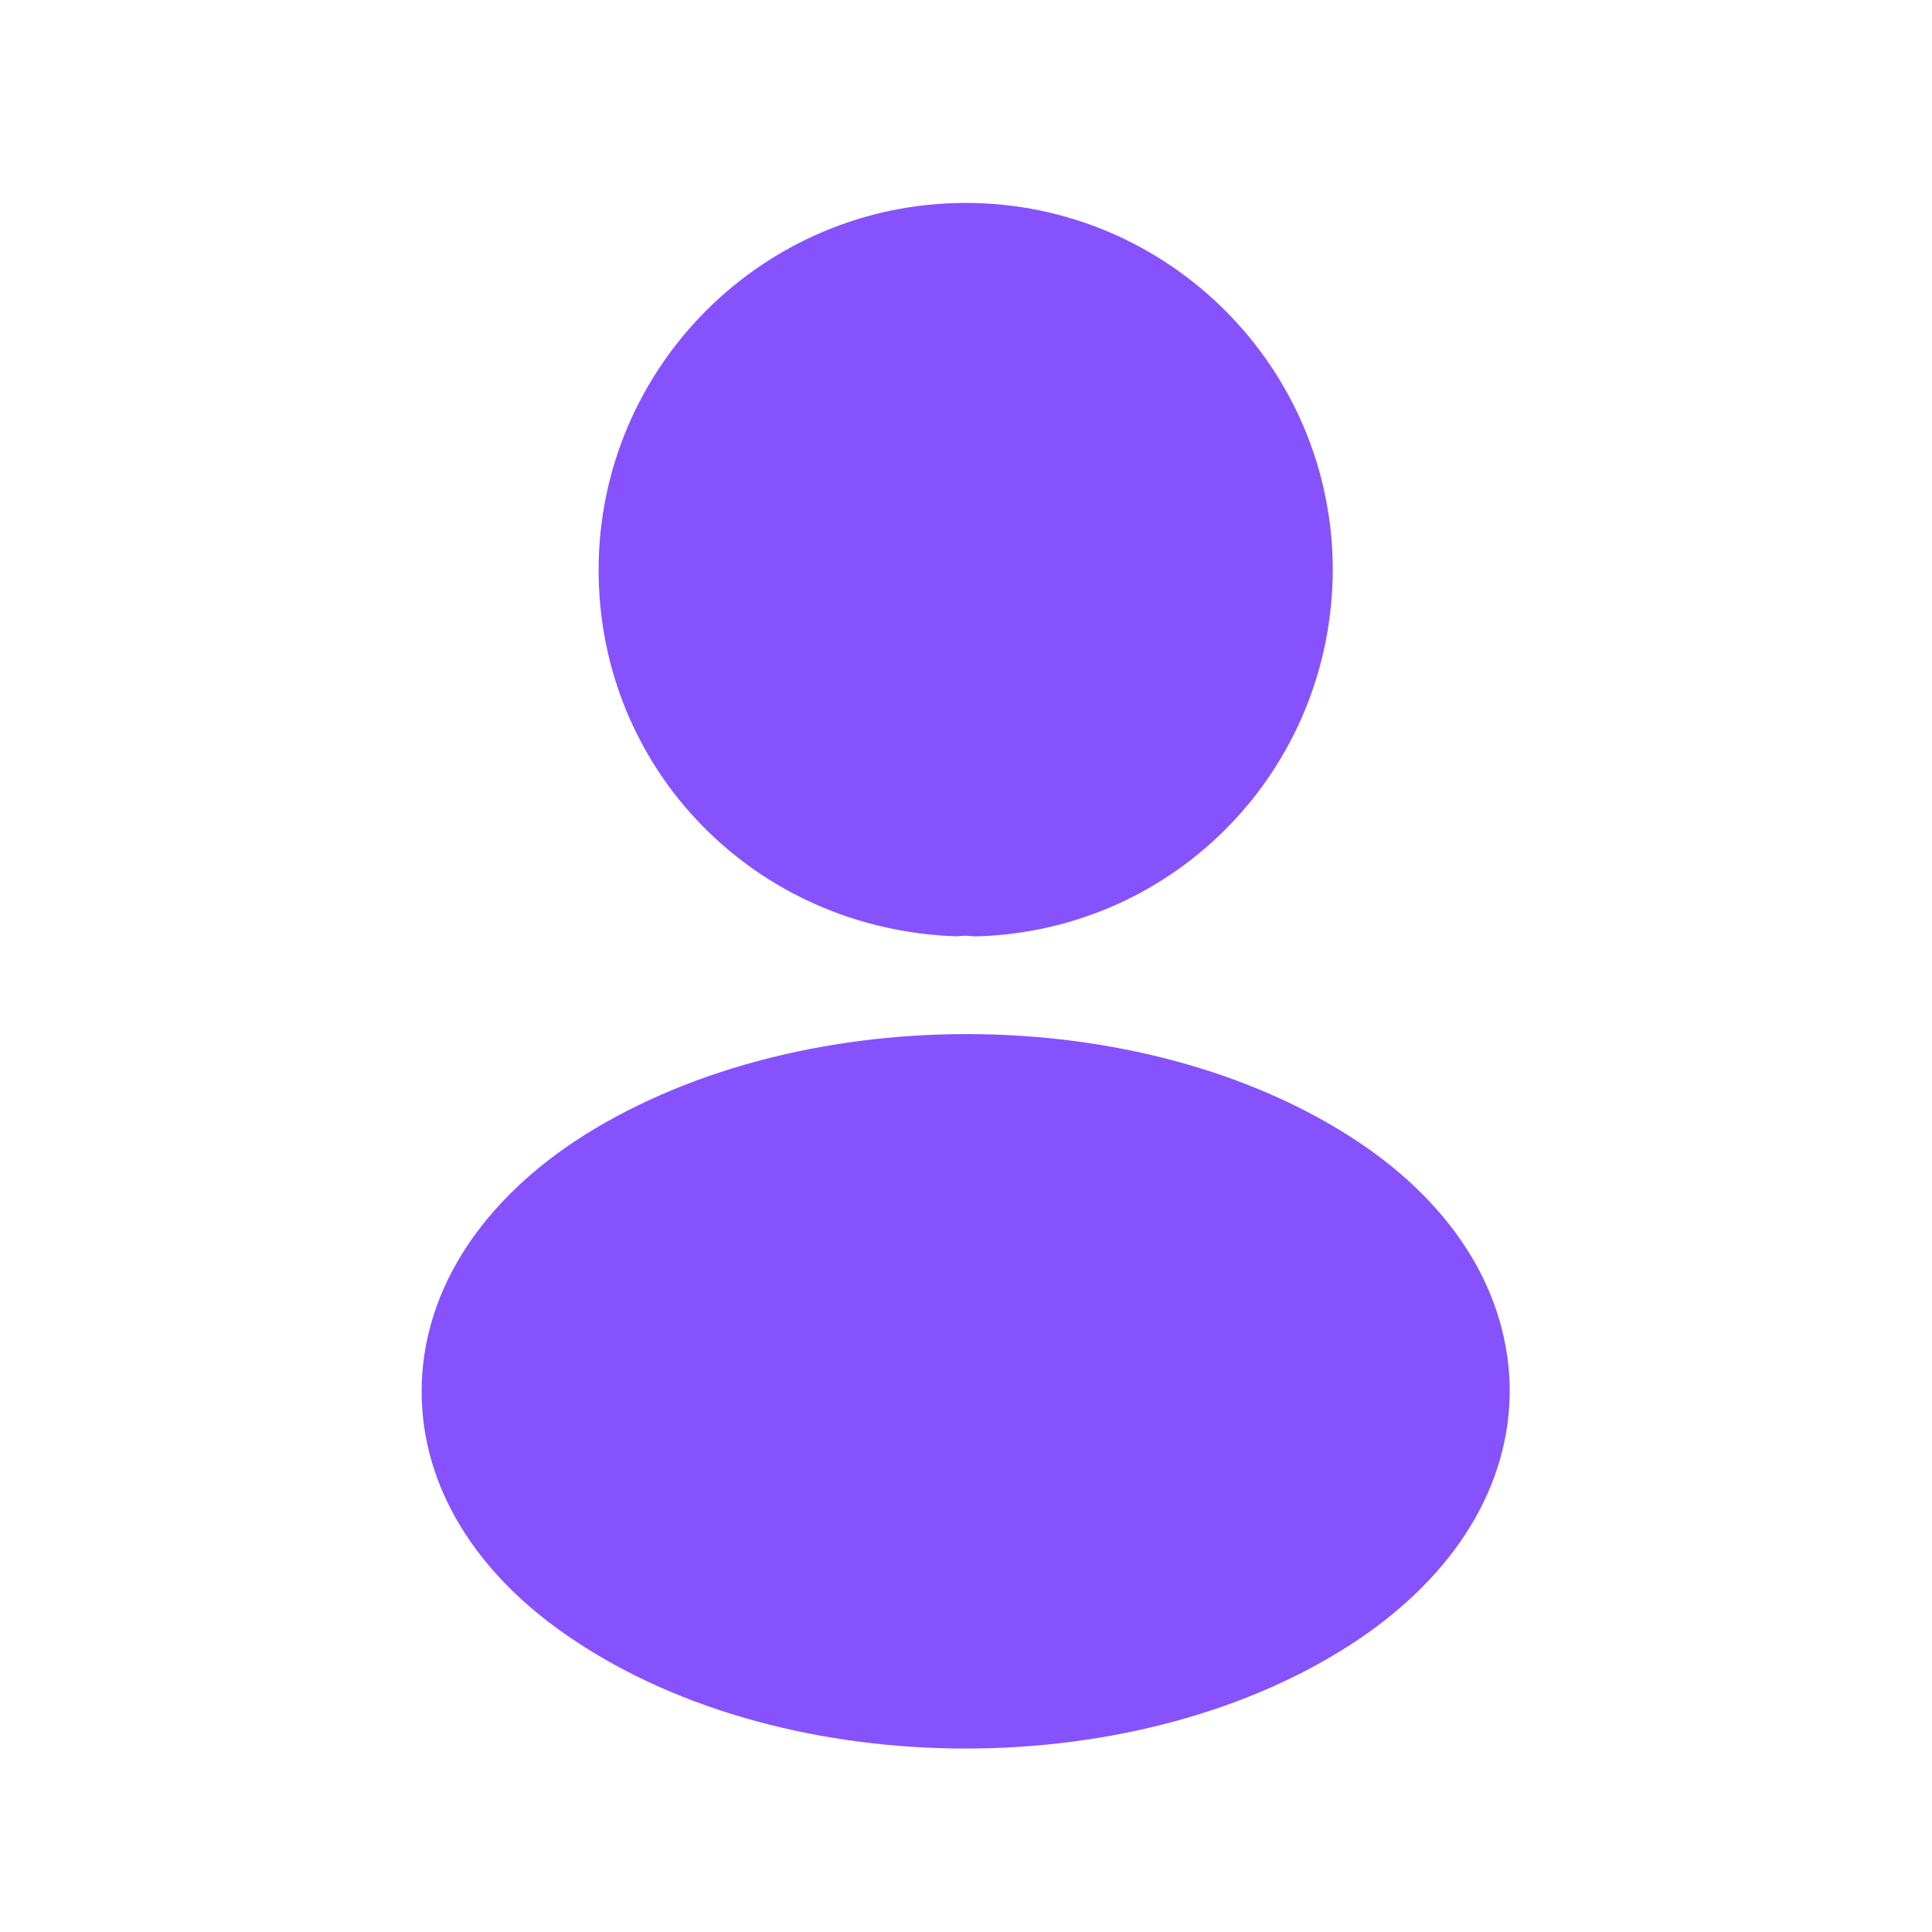 <svg width="25" height="25" viewBox="0 0 25 25" fill="none" xmlns="http://www.w3.org/2000/svg">
<path d="M12.496 2.626C9.876 2.626 7.746 4.756 7.746 7.376C7.746 9.946 9.756 12.026 12.376 12.116C12.456 12.106 12.536 12.106 12.596 12.116C12.616 12.116 12.626 12.116 12.646 12.116C12.656 12.116 12.656 12.116 12.666 12.116C15.226 12.026 17.236 9.946 17.246 7.376C17.246 4.756 15.116 2.626 12.496 2.626Z" fill="#8652FD"/>
<path d="M17.576 14.776C14.786 12.916 10.236 12.916 7.426 14.776C6.156 15.626 5.456 16.776 5.456 18.006C5.456 19.236 6.156 20.376 7.416 21.216C8.816 22.156 10.656 22.626 12.496 22.626C14.336 22.626 16.176 22.156 17.576 21.216C18.836 20.366 19.536 19.226 19.536 17.986C19.526 16.756 18.836 15.616 17.576 14.776Z" fill="#8652FD"/>
</svg>
